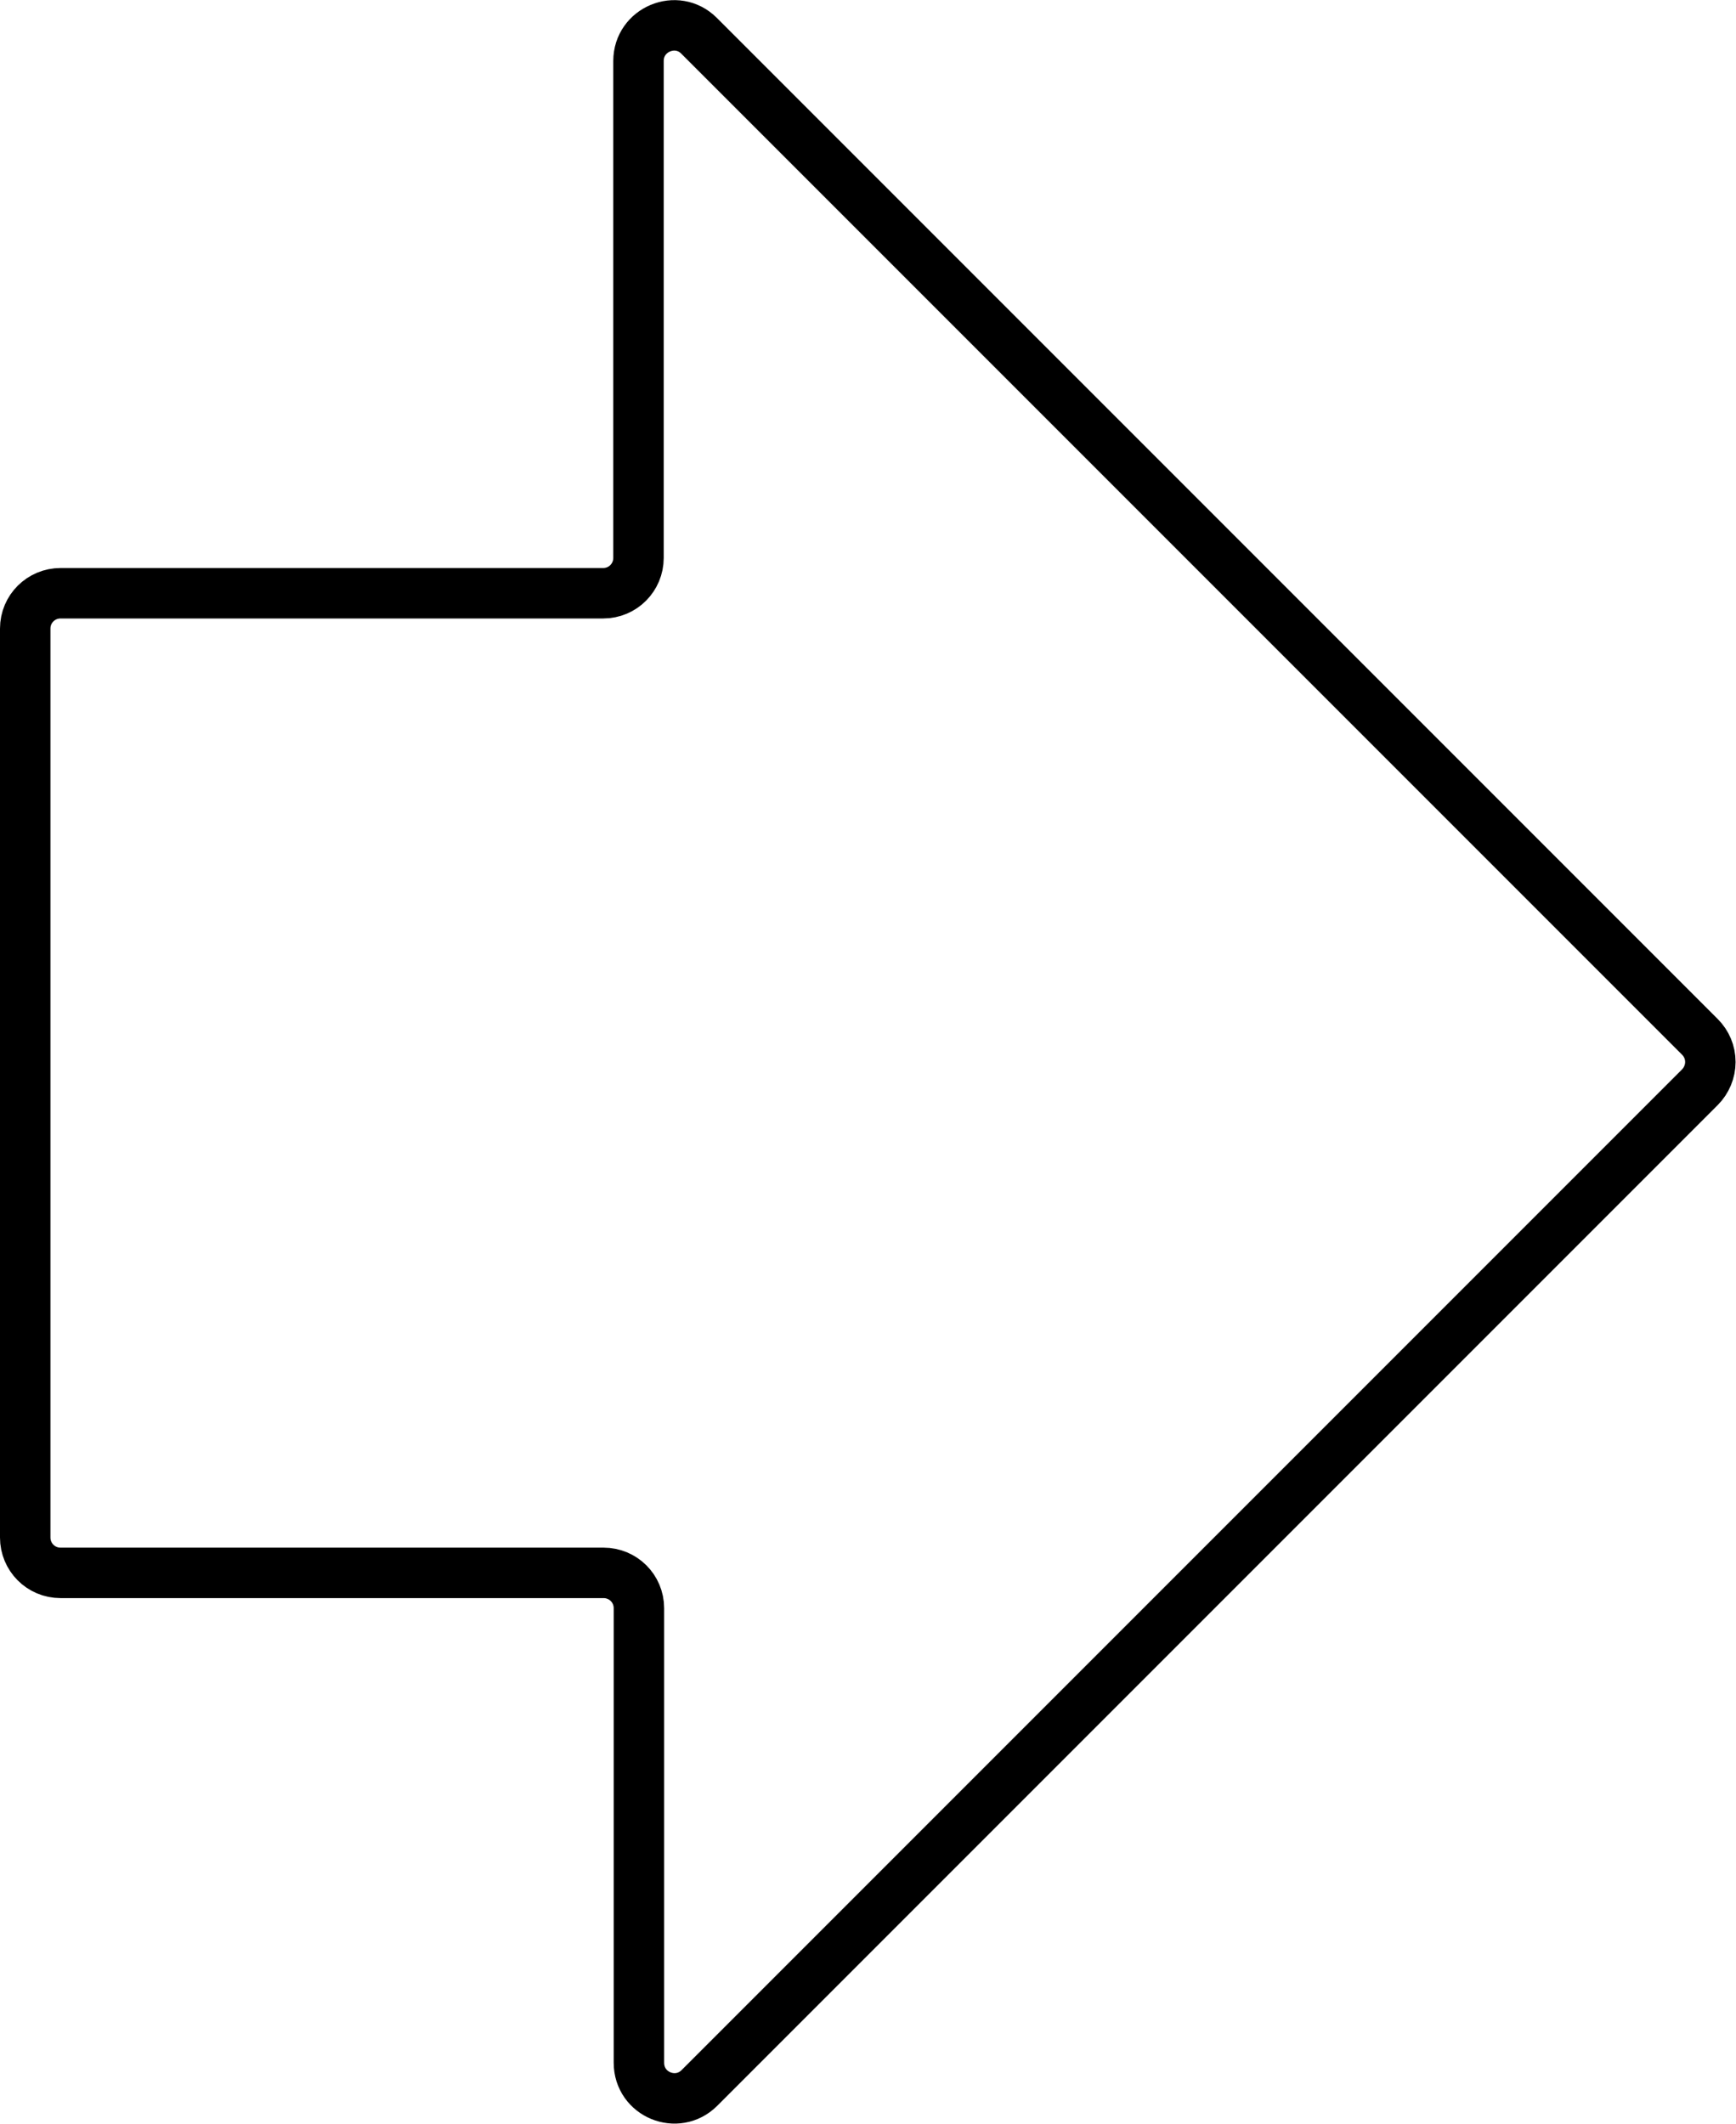 <?xml version="1.0" encoding="utf-8"?>
<!-- Generator: Adobe Illustrator 23.0.4, SVG Export Plug-In . SVG Version: 6.00 Build 0)  -->
<svg version="1.1" id="Layer_1" xmlns="http://www.w3.org/2000/svg" xmlns:xlink="http://www.w3.org/1999/xlink" x="0px" y="0px"
	 viewBox="0 0 413 505.1" style="enable-background:new 0 0 413 505.1;" xml:space="preserve">
<style type="text/css">
	.st0{fill:none;stroke:#000000;stroke-width:12;stroke-miterlimit:10;}
</style>
<title>icon</title>
<path class="st0" d="M6,328.1V149.5c0-4.7,3.8-8.4,8.4-8.4h129.1c4.7,0,8.4-3.8,8.4-8.4V14.5c0-7.5,9.1-11.3,14.4-6l238.1,238.1
	c1.6,1.6,2.5,3.7,2.5,6v0c0,2.2-0.9,4.4-2.5,6L166.4,496.6c-5.3,5.3-14.4,1.6-14.4-6V382.5c0-4.7-3.8-8.4-8.4-8.4H14.4
	c-4.7,0-8.4-3.8-8.4-8.4V187.1"/>
</svg>
